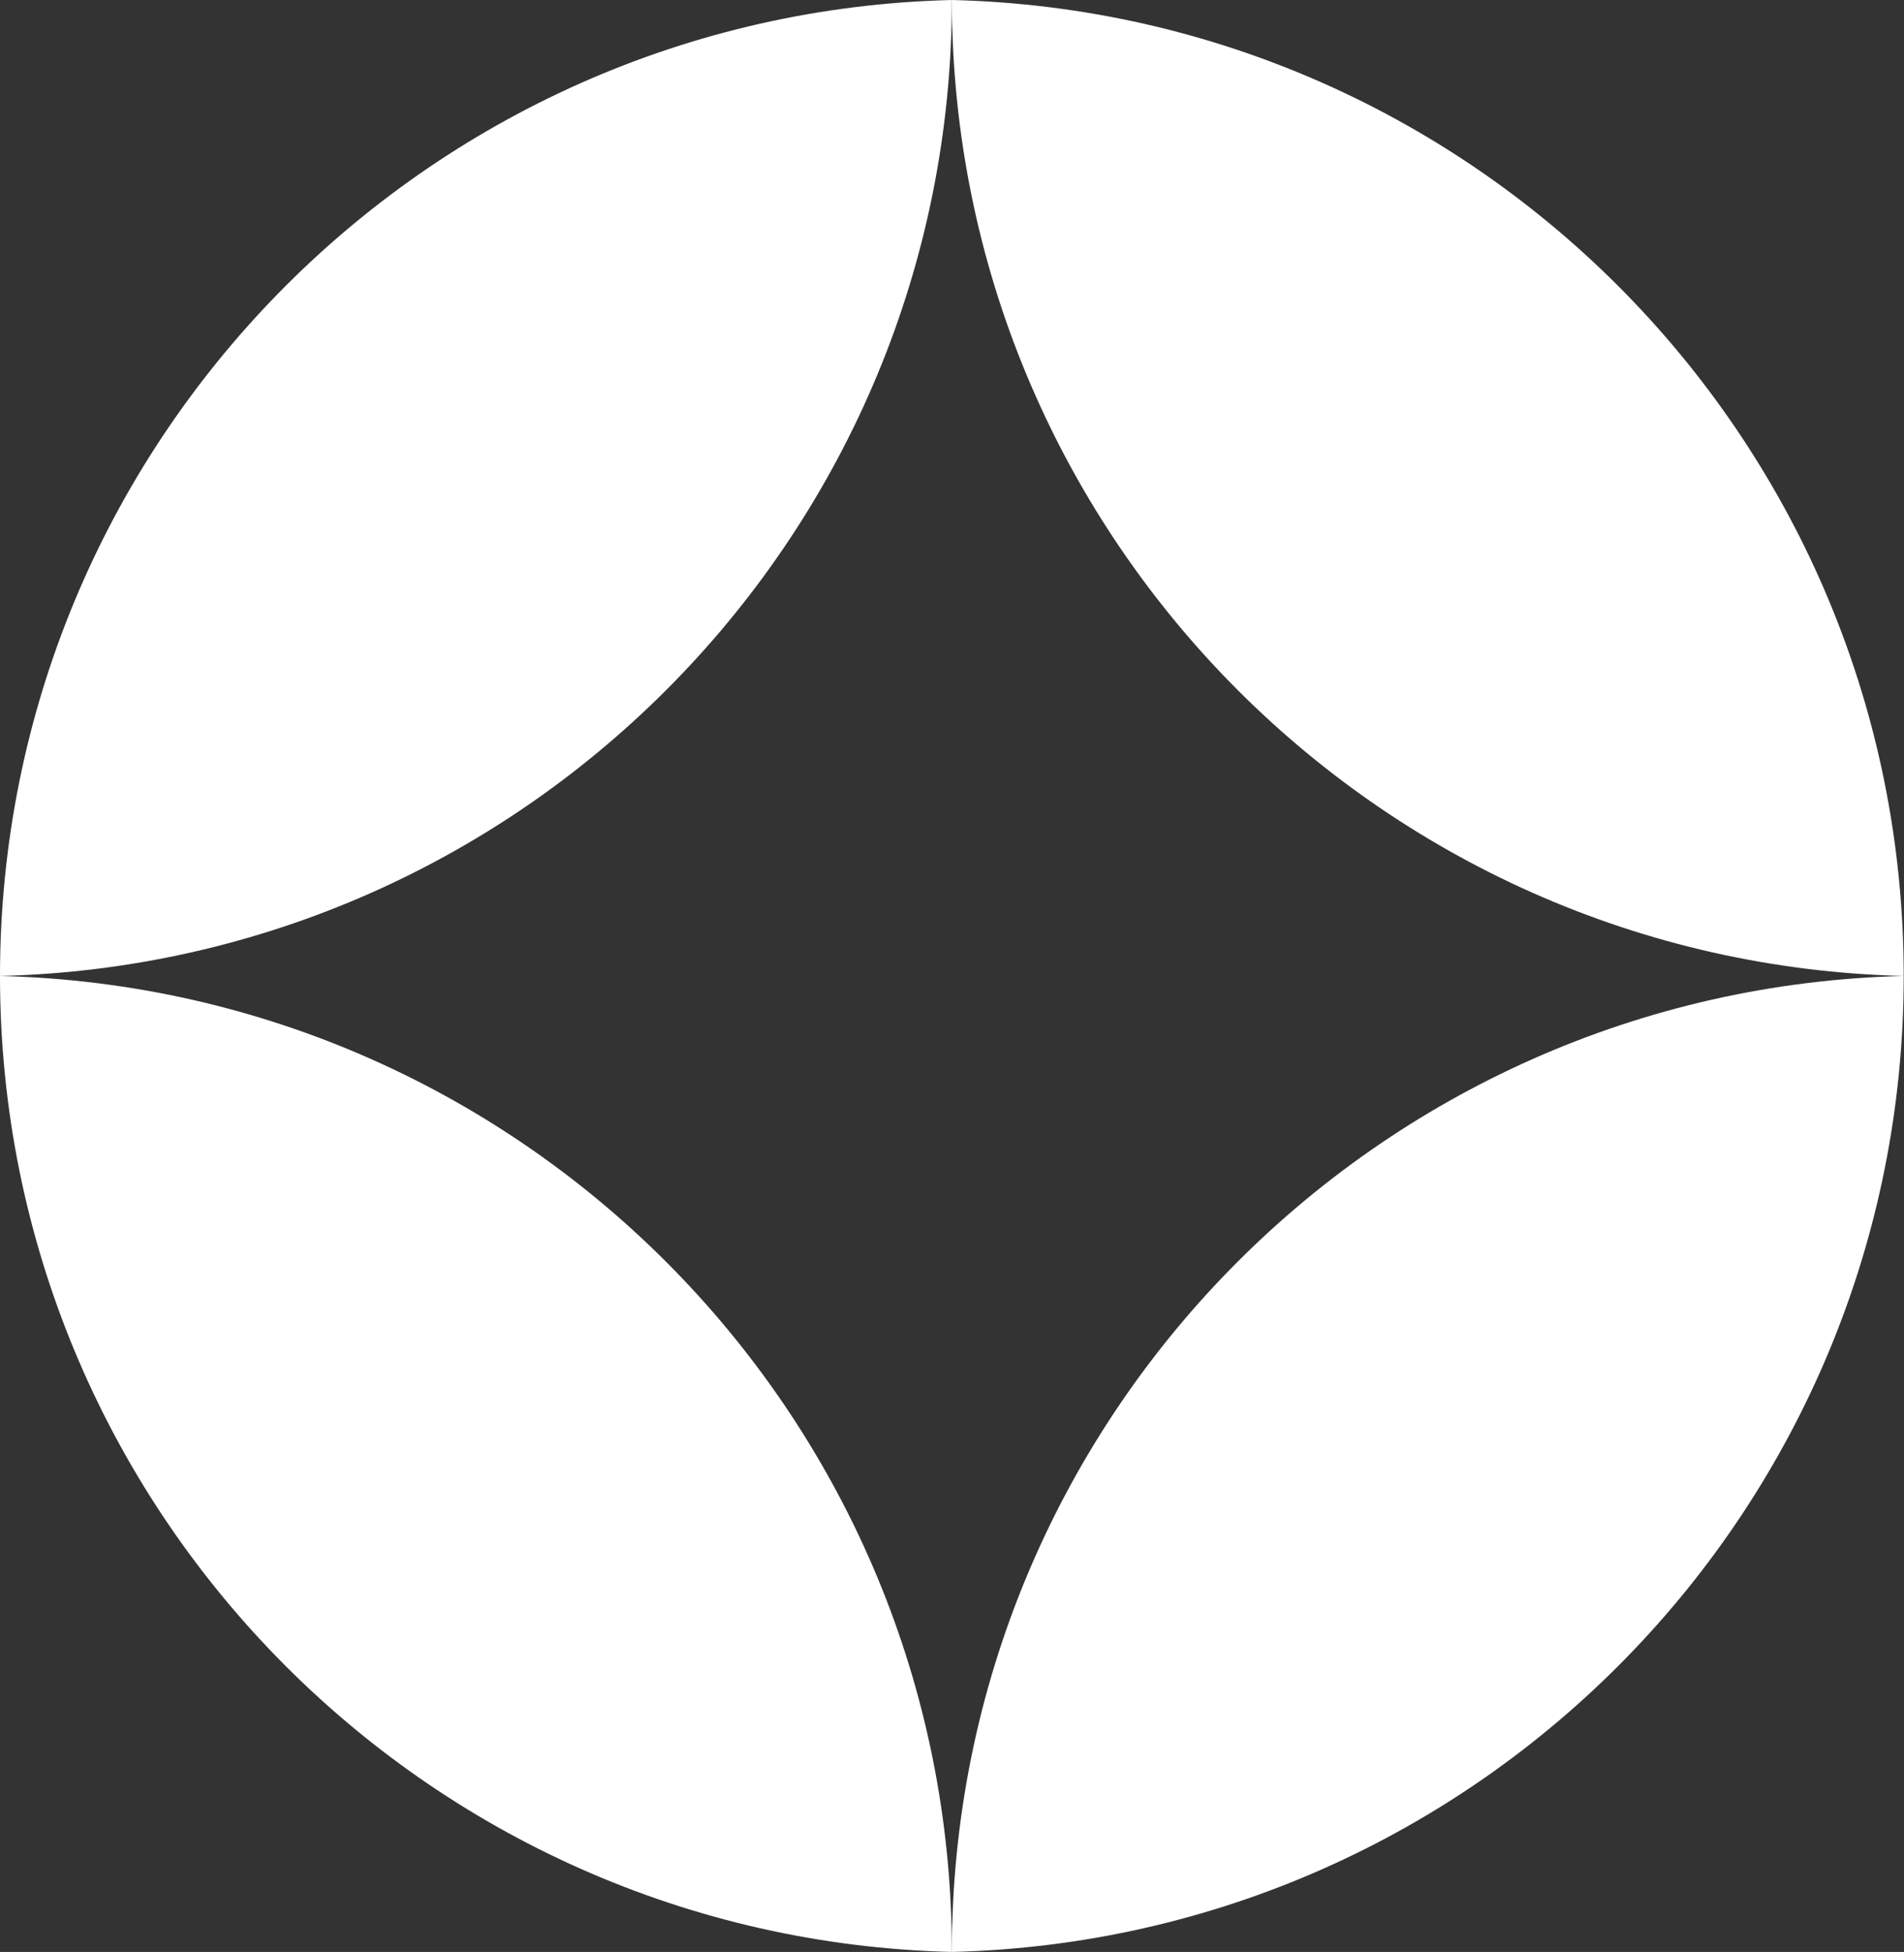 <svg xmlns="http://www.w3.org/2000/svg" viewBox="0 0 390.06 399.72"><rect x="0" y="0" width="390.06" height="399.72" fill="#333333" stroke="none"/><defs><style>.cls-1{fill:#fff;}</style></defs><title>ICON</title><g id="Camada_2" data-name="Camada 2"><g id="Camada_1-2" data-name="Camada 1"><g id="ICON"><path class="cls-1" d="M195,399.72C86.89,397.09,0,308.63,0,199.86,108.14,202.49,195,291,195,399.72Z"/><path class="cls-1" d="M195,0c0,108.77-86.89,197.23-195,199.86C0,91.09,86.89,2.63,195,0Z"/><path class="cls-1" d="M195,0c108.14,2.63,195,91.09,195,199.86C281.92,197.23,195.07,108.77,195,0Z"/><path class="cls-1" d="M195,399.72c0-108.77,86.89-197.23,195-199.86C390,308.63,303.17,397.09,195,399.72Z"/></g></g></g></svg>